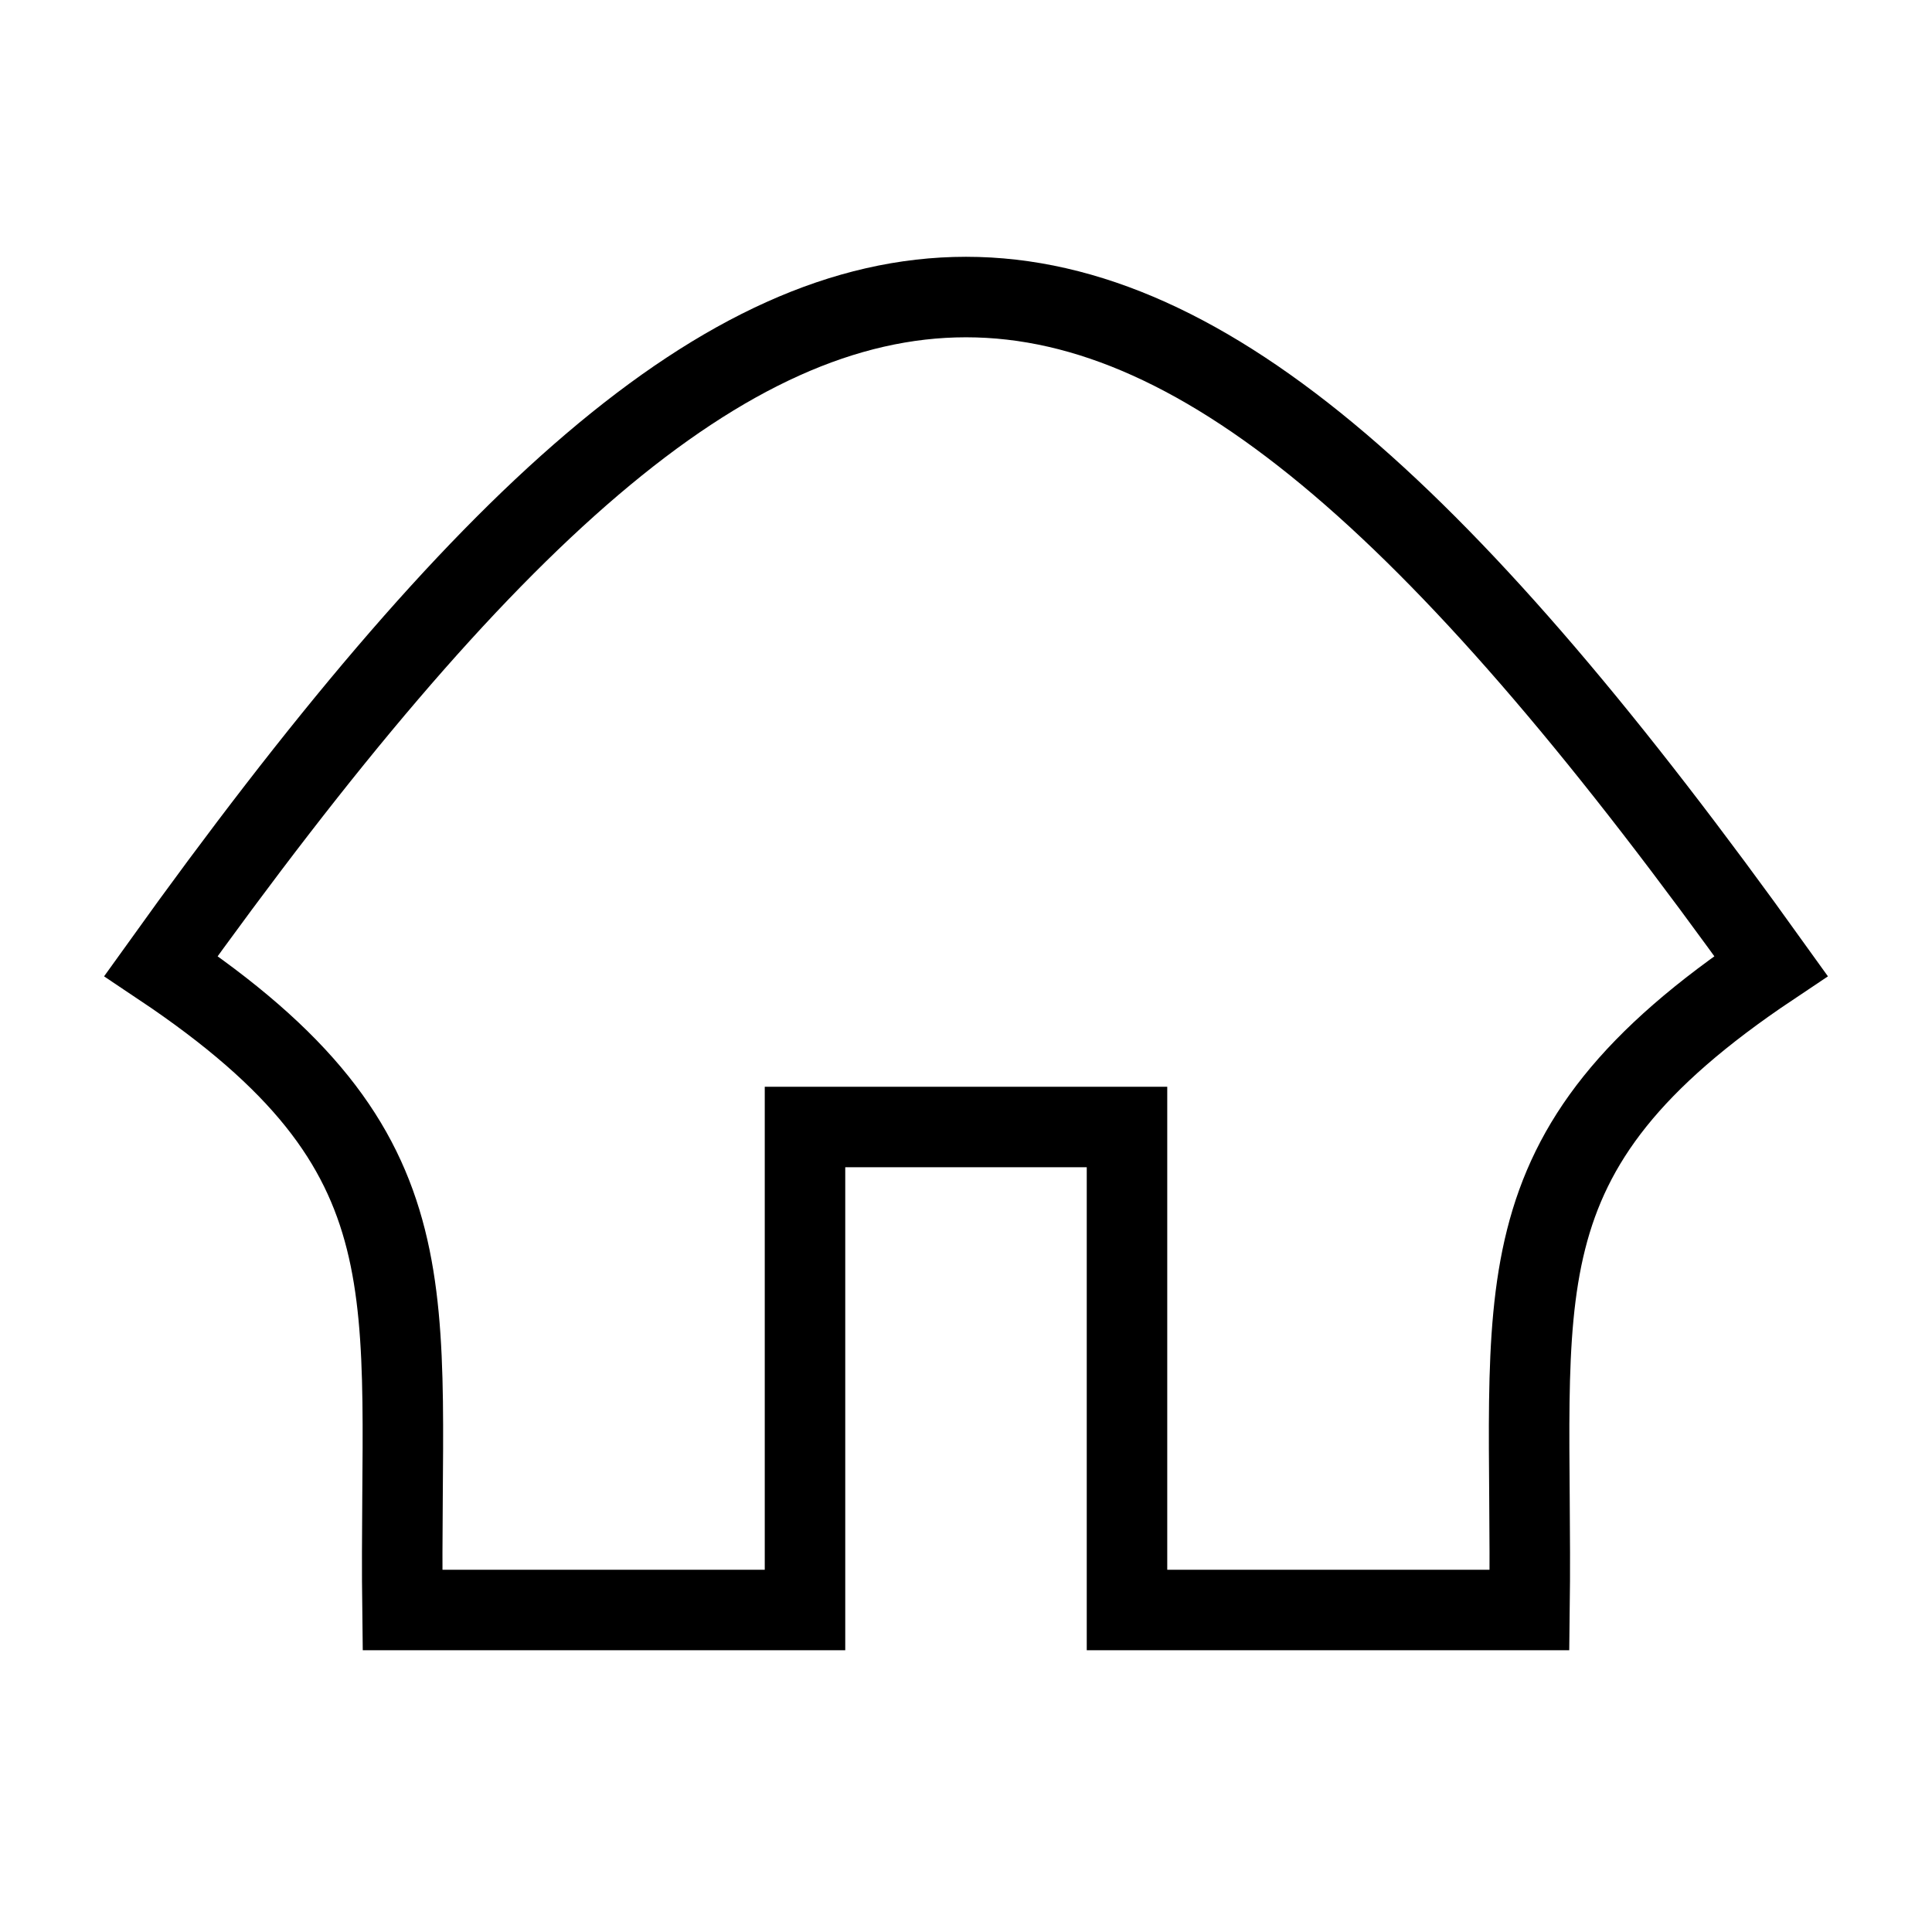 <?xml version="1.0" encoding="UTF-8" standalone="no"?>
<!DOCTYPE svg PUBLIC "-//W3C//DTD SVG 20010904//EN"
              "http://www.w3.org/TR/2001/REC-SVG-20010904/DTD/svg10.dtd">

<svg xmlns="http://www.w3.org/2000/svg"
     width="0.267in" height="0.267in"
     viewBox="0 0 24 24">
  <path id="Selection"
        fill="none" stroke="black" stroke-width="1"
        d="M 2.00,12.00
           C 9.94,0.92 14.06,0.92 22.00,12.00
             18.50,14.34 19.05,16.05 19.00,20.00
             19.00,20.00 14.00,20.00 14.00,20.00
             14.00,20.00 14.00,14.00 14.00,14.00
             14.00,14.00 10.00,14.00 10.00,14.00
             10.00,14.00 10.00,20.00 10.00,20.00
             10.00,20.00 5.00,20.00 5.00,20.00
             4.95,16.05 5.50,14.34 2.00,12.00 Z" />
</svg>
